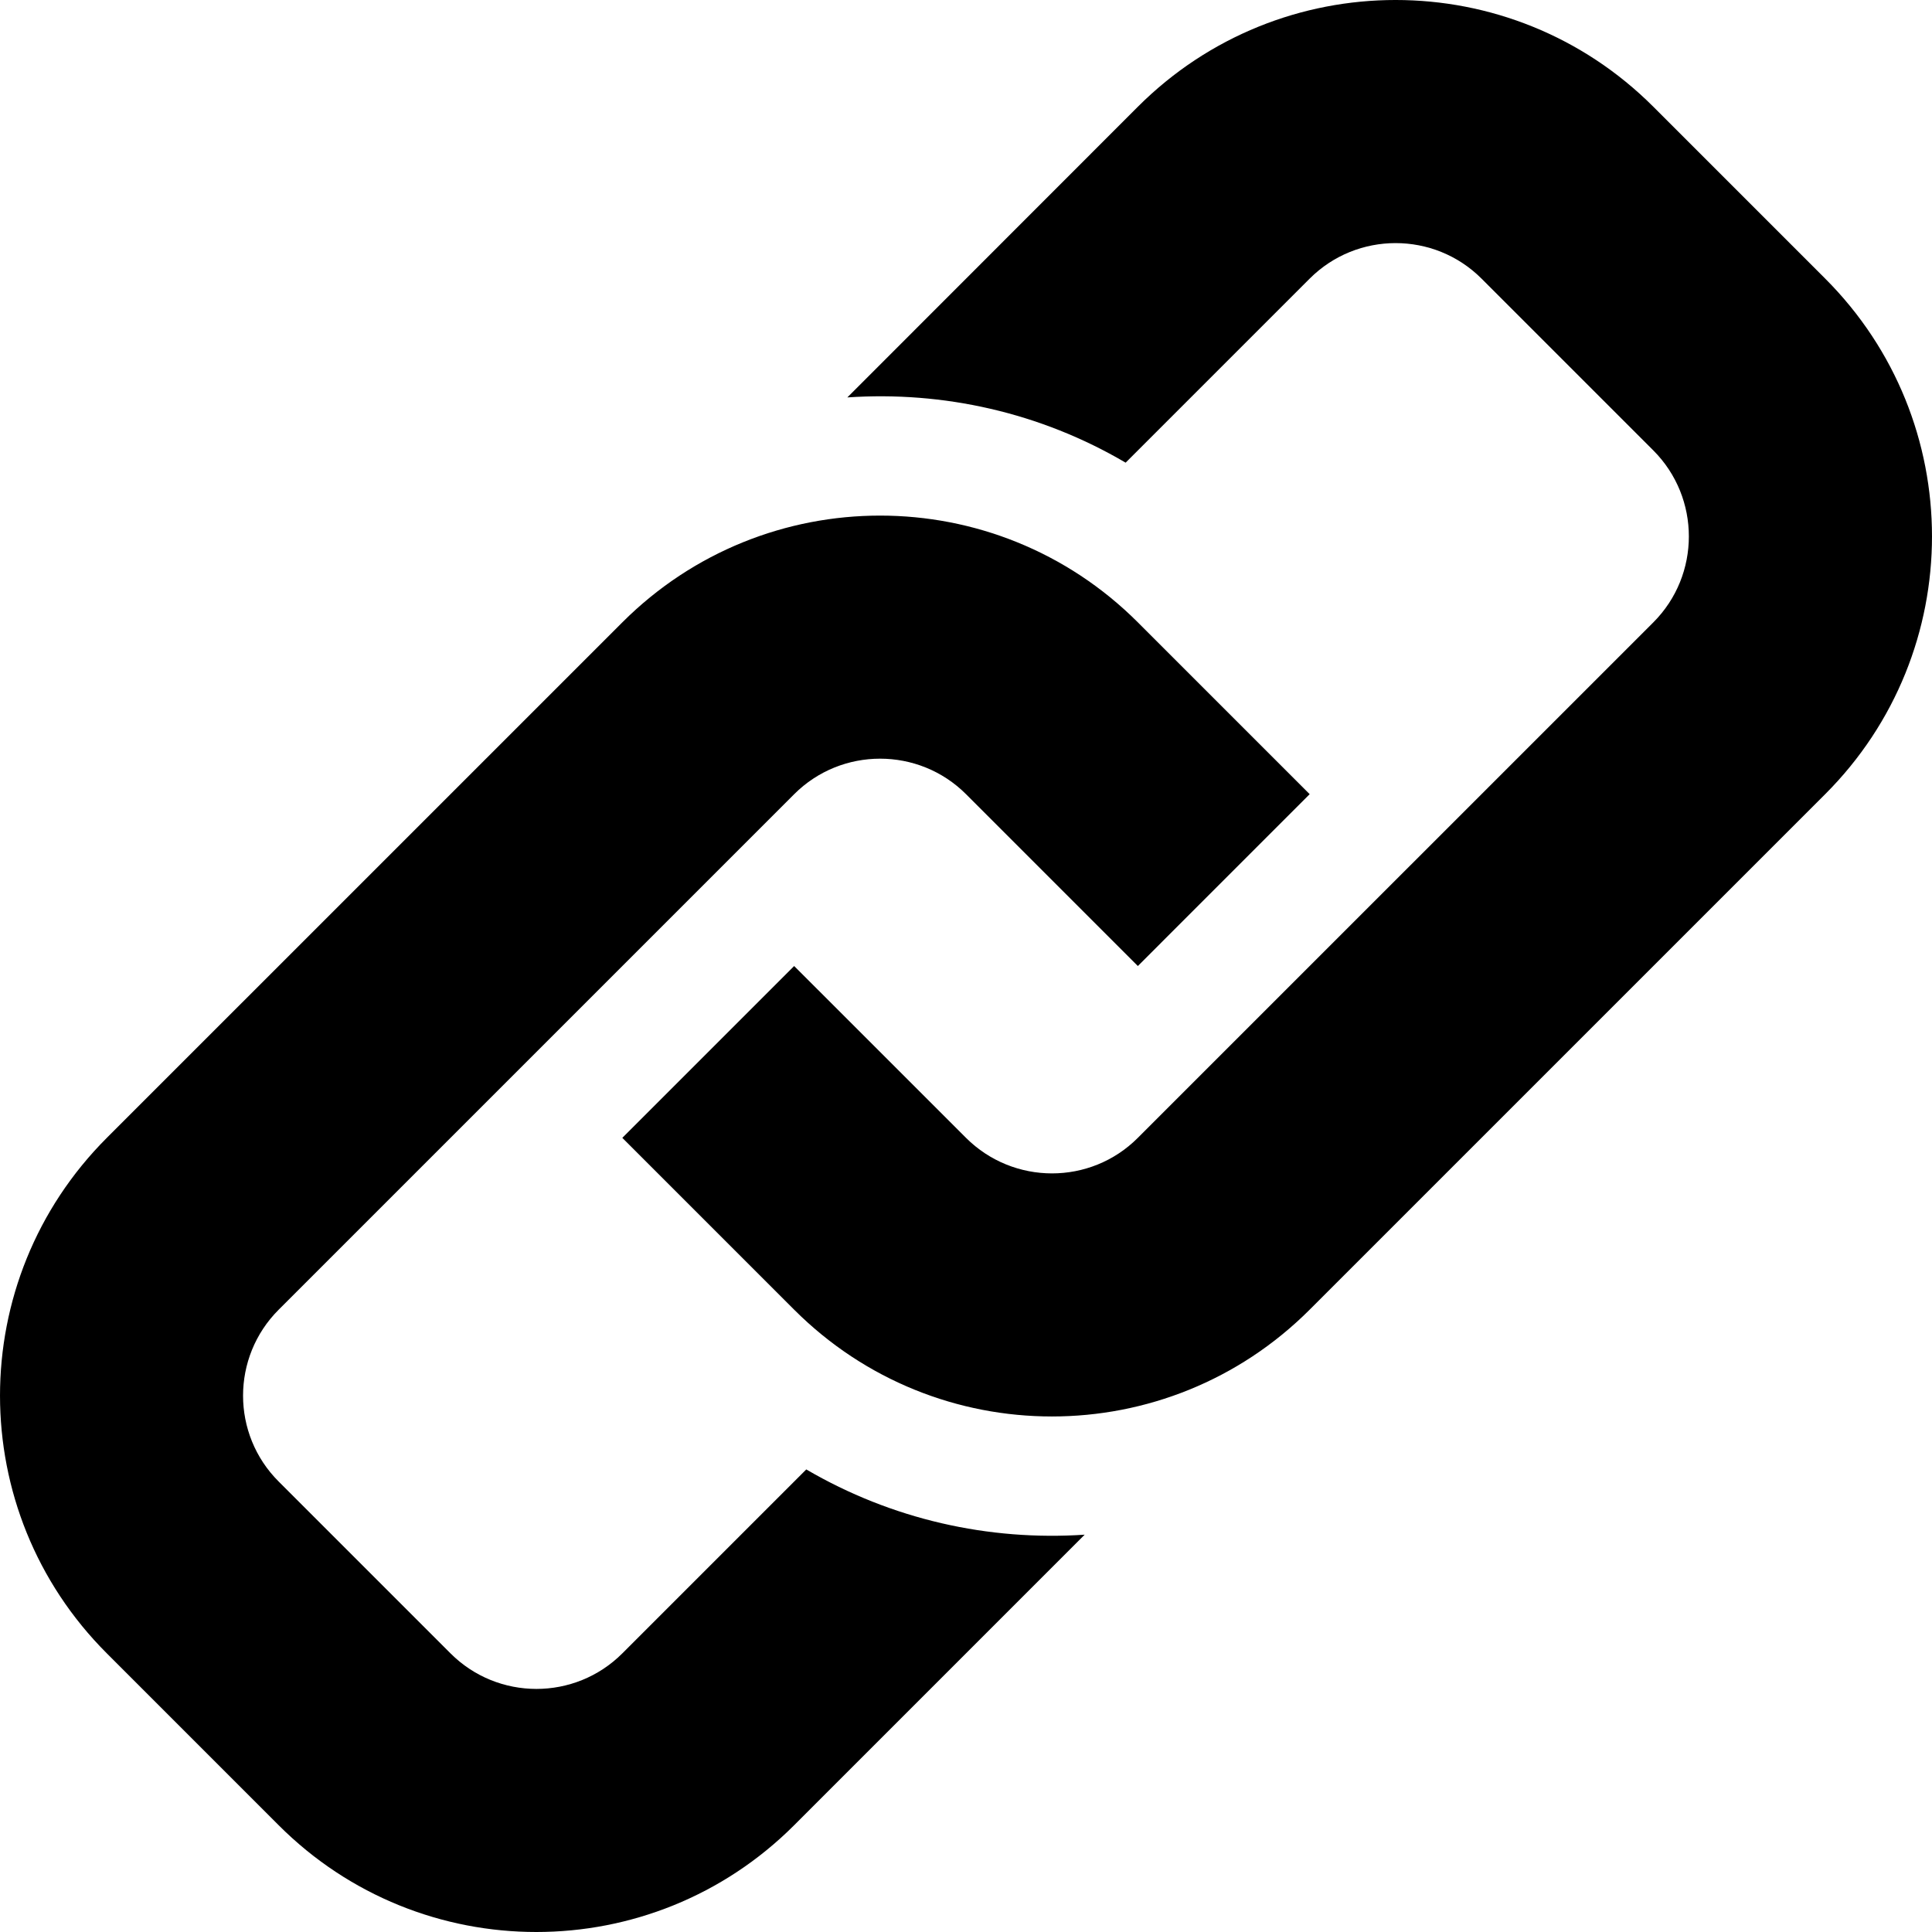 <?xml version="1.0" encoding="utf-8"?>
<!-- Generator: Adobe Illustrator 16.0.0, SVG Export Plug-In . SVG Version: 6.00 Build 0)  -->
<!DOCTYPE svg PUBLIC "-//W3C//DTD SVG 1.1//EN" "http://www.w3.org/Graphics/SVG/1.1/DTD/svg11.dtd">
<svg version="1.1" id="Layer_1" xmlns="http://www.w3.org/2000/svg" xmlns:xlink="http://www.w3.org/1999/xlink" x="0px" y="0px"
	 width="20px" height="20px" viewBox="0 0 80 80" enable-background="new 0 0 80 80" xml:space="preserve">
<g>
	<path d="M-325-152.5h-60c-4.125,0-7.5,3.375-7.5,7.5v65c0,4.125,3.375,7.5,7.5,7.5h60c4.125,0,7.5-3.375,7.5-7.5v-65
		C-317.5-149.125-320.875-152.5-325-152.5L-325-152.5z M-324.958-79.728h-60.084v-65.546h60.084V-79.728z M-372.5-107.5h35v5h-35
		V-107.5z M-372.5-97.5h35v5h-35V-97.5z M-367.5-130c0,4.142,3.357,7.5,7.5,7.5s7.5-3.359,7.5-7.5c0-4.142-3.357-7.5-7.5-7.5
		S-367.5-134.142-367.5-130L-367.5-130z M-355-122.5h-10c-4.125,0-7.5,2.25-7.5,4.999v5h25v-5
		C-347.5-120.25-350.875-122.5-355-122.5L-355-122.5z M-355-122.5"/>
</g>
<g>
	<path d="M-185.887-79.652h-74.227c-1.598,0-2.887-1.367-2.887-3.043v-59.608c0-1.684,1.289-3.043,2.887-3.043h74.227
		c1.598,0,2.887,1.36,2.887,3.043v59.608C-183-81.02-184.289-79.652-185.887-79.652L-185.887-79.652z M-257.228-85.74h68.455
		v-53.527h-68.455V-85.74z M-257.228-85.74"/>
	<path d="M-243.421-113.178c-5.305,0-9.624-4.32-9.624-9.629c0-5.312,4.319-9.63,9.624-9.63c5.312,0,9.63,4.318,9.63,9.63
		C-233.791-117.498-238.109-113.178-243.421-113.178L-243.421-113.178z M-243.421-126.358c-1.95,0-3.545,1.594-3.545,3.551
		c0,1.958,1.595,3.545,3.545,3.545c1.956,0,3.55-1.588,3.55-3.545C-239.871-124.764-241.465-126.358-243.421-126.358
		L-243.421-126.358z M-243.421-126.358"/>
	<path d="M-236.826-92.568h-13.177c-1.682,0-3.042-1.365-3.042-3.043v-13.176c0-1.678,1.36-3.045,3.042-3.045h13.177
		c1.676,0,3.035,1.367,3.035,3.045v13.176C-233.791-93.934-235.15-92.568-236.826-92.568L-236.826-92.568z M-246.966-98.648h7.095
		v-7.096h-7.095V-98.648z M-246.966-98.648"/>
	<g>
		<path d="M-196.601-122.958h-28.964c-1.676,0-3.035-1.364-3.035-3.042c0-1.678,1.359-3.038,3.035-3.038h28.964
			c1.676,0,3.035,1.36,3.035,3.038C-193.565-124.322-194.925-122.958-196.601-122.958L-196.601-122.958z M-196.601-122.958"/>
		<path d="M-196.601-109.781h-28.964c-1.676,0-3.035-1.359-3.035-3.037c0-1.684,1.359-3.043,3.035-3.043h28.964
			c1.676,0,3.035,1.359,3.035,3.043C-193.565-111.141-194.925-109.781-196.601-109.781L-196.601-109.781z M-196.601-109.781"/>
		<path d="M-196.601-96.605h-28.964c-1.676,0-3.035-1.365-3.035-3.045c0-1.676,1.359-3.033,3.035-3.033h28.964
			c1.676,0,3.035,1.357,3.035,3.033C-193.565-97.971-194.925-96.605-196.601-96.605L-196.601-96.605z M-196.601-96.605"/>
	</g>
</g>
<g>
	<path d="M-119.96-147.666h-7.018c-2.116,0-3.522,1.406-3.522,3.52v7.022c0,2.113,1.406,3.521,3.522,3.521h7.018
		c2.116,0,3.522-1.407,3.522-3.521v-7.022C-116.438-146.26-117.844-147.666-119.96-147.666L-119.96-147.666z M-119.96-147.666"/>
	<path d="M-119.96-119.542h-7.018c-2.116,0-3.522,1.41-3.522,3.523v7.036c0,2.116,1.406,3.522,3.522,3.522h7.018
		c2.116,0,3.522-1.406,3.522-3.522v-7.036C-116.438-118.132-117.844-119.542-119.96-119.542L-119.96-119.542z M-119.96-119.542"/>
	<path d="M-119.96-91.397h-7.018c-2.116,0-3.522,1.407-3.522,3.523v7.017c0,2.116,1.406,3.523,3.522,3.523h7.018
		c2.116,0,3.522-1.407,3.522-3.523v-7.017C-116.438-89.99-117.844-91.397-119.96-91.397L-119.96-91.397z M-119.96-91.397"/>
	<path d="M-54.022-147.666h-49.228c-2.116,0-3.522,1.406-3.522,3.52v7.022c0,2.113,1.406,3.521,3.522,3.521h49.228
		c2.116,0,3.522-1.407,3.522-3.521v-7.022C-50.5-146.26-51.906-147.666-54.022-147.666L-54.022-147.666z M-54.022-147.666"/>
	<path d="M-54.022-119.542h-49.228c-2.116,0-3.522,1.41-3.522,3.523v7.036c0,2.116,1.406,3.522,3.522,3.522h49.228
		c2.116,0,3.522-1.406,3.522-3.522v-7.036C-50.5-118.132-51.906-119.542-54.022-119.542L-54.022-119.542z M-54.022-119.542"/>
	<path d="M-54.022-91.397h-49.228c-2.116,0-3.522,1.407-3.522,3.523v7.017c0,2.116,1.406,3.523,3.522,3.523h49.228
		c2.116,0,3.522-1.407,3.522-3.523v-7.017C-50.5-89.99-51.906-91.397-54.022-91.397L-54.022-91.397z M-54.022-91.397"/>
</g>
<g>
	<g>
		<path fill-rule="evenodd" clip-rule="evenodd" d="M26.665-130.276c-4.914,0-8.884,3.984-8.884,8.888
			c0,4.913,3.97,8.897,8.884,8.897c4.905,0,8.889-3.984,8.889-8.897C35.554-126.292,31.579-130.276,26.665-130.276L26.665-130.276z
			 M75.554-148.057H4.446c-2.447,0-4.446,1.999-4.446,4.449v62.218c0,2.452,1.999,4.446,4.446,4.446h71.107
			c2.462,0,4.446-1.994,4.446-4.446v-62.218C80-146.058,78.016-148.057,75.554-148.057L75.554-148.057z M71.116-88.053
			c0,1.227-0.999,2.217-2.226,2.217H32.892l24.898-24.89l13.326,13.313V-88.053z M71.116-109.804l-9.688-9.688
			c-0.154-0.218-0.305-0.422-0.5-0.609c-0.867-0.866-2.021-1.297-3.17-1.288c-1.127-0.009-2.275,0.413-3.143,1.277
			c-0.155,0.164-0.288,0.328-0.405,0.5L20.438-85.827h-9.329c-1.227,0-2.226-0.999-2.226-2.226v-48.895
			c0-1.224,0.999-2.224,2.226-2.224h57.781c1.227,0,2.226,1,2.226,2.224V-109.804z M71.116-109.804"/>
	</g>
</g>
<g>
	<path d="M192.077-115.41c-3.715,1.768-6.742,7.139-10.285,3.596c-2.149-2.336-4.703-6.055-7.64-10.258
		c-3.174-4.521-7.218-8.406-11.977-3.965c-5.315,4.998-8.963,18.561-9.28,25.541l50.206,0.016
		C201.953-104.585,197.491-117.988,192.077-115.41L192.077-115.41z M192.077-115.41"/>
	<path d="M198.017-129.457c0,3.408-2.762,6.173-6.174,6.173c-3.408,0-6.173-2.765-6.173-6.173c0-3.412,2.765-6.178,6.173-6.178
		C195.255-135.635,198.017-132.869,198.017-129.457L198.017-129.457z M198.017-129.457"/>
	<path d="M210.665-143.548h-65.33c-1.013,0-1.835,0.821-1.835,1.835v9.28h-9.165c-1.012,0-1.835,0.823-1.835,1.835v47.311
		c0,1.013,0.823,1.835,1.835,1.835h65.326c1.013,0,1.835-0.822,1.835-1.835v-9.28h9.169c1.012,0,1.835-0.818,1.835-1.831v-47.314
		C212.5-142.727,211.677-143.548,210.665-143.548L210.665-143.548z M196.57-86.379h-59.145v-41.128h6.074v28.595
		c-0.922,3.564-1.489,6.983-1.605,9.53l50.206,0.016c-0.219-0.786-0.56-1.91-1.009-3.201h5.479V-86.379z M207.574-97.493h-59.148
		v-41.13h59.148V-97.493z M207.574-97.493"/>
</g>
<g>
	<path d="M206.842,63.895c-9.43-7.742-19.594-12.886-21.693-13.922c-0.236-0.117-0.385-0.352-0.385-0.617V34.668
		c1.864-1.242,3.078-3.344,3.078-5.705V13.715C187.842,6.146,181.693,0,174.126,0h-3.253c-7.563,0-13.711,6.146-13.711,13.715
		v15.219c0,2.391,1.211,4.492,3.073,5.703v14.688c0,0.266-0.146,0.5-0.386,0.619c-2.063,1.006-12.234,6.146-21.688,13.92
		c-1.718,1.391-2.691,3.489-2.691,5.703V80h74.059V69.566C209.529,67.379,208.554,65.285,206.842,63.895L206.842,63.895z
		 M206.842,63.895"/>
</g>
<g>
	<g>
		<path d="M75.577,32.885L54.23,54.231c-5.896,5.896-15.449,5.896-21.346,0l-7.115-7.115l7.115-7.115L40,47.116
			c1.965,1.96,5.154,1.965,7.115,0L68.462,25.77c1.96-1.963,1.96-5.154,0-7.118l-7.115-7.115c-1.961-1.961-5.155-1.961-7.116,0
			l-7.621,7.621c-3.534-2.078-7.548-2.971-11.523-2.702L47.115,4.421c5.896-5.895,15.454-5.895,21.347,0l7.115,7.115
			C81.474,17.431,81.474,26.99,75.577,32.885L75.577,32.885z M33.386,60.846l-7.616,7.616c-1.966,1.966-5.155,1.961-7.116,0
			l-7.115-7.115c-1.966-1.961-1.966-5.15,0-7.115l21.347-21.347c1.96-1.96,5.154-1.96,7.115,0l7.115,7.116l7.115-7.116l-7.115-7.115
			c-5.897-5.894-15.449-5.894-21.346,0L4.423,47.116c-5.897,5.896-5.897,15.454,0,21.346l7.115,7.116
			c5.892,5.896,15.449,5.896,21.347,0l12.029-12.03C40.938,63.813,36.933,62.919,33.386,60.846L33.386,60.846z M33.386,60.846"/>
	</g>
</g>
</svg>
